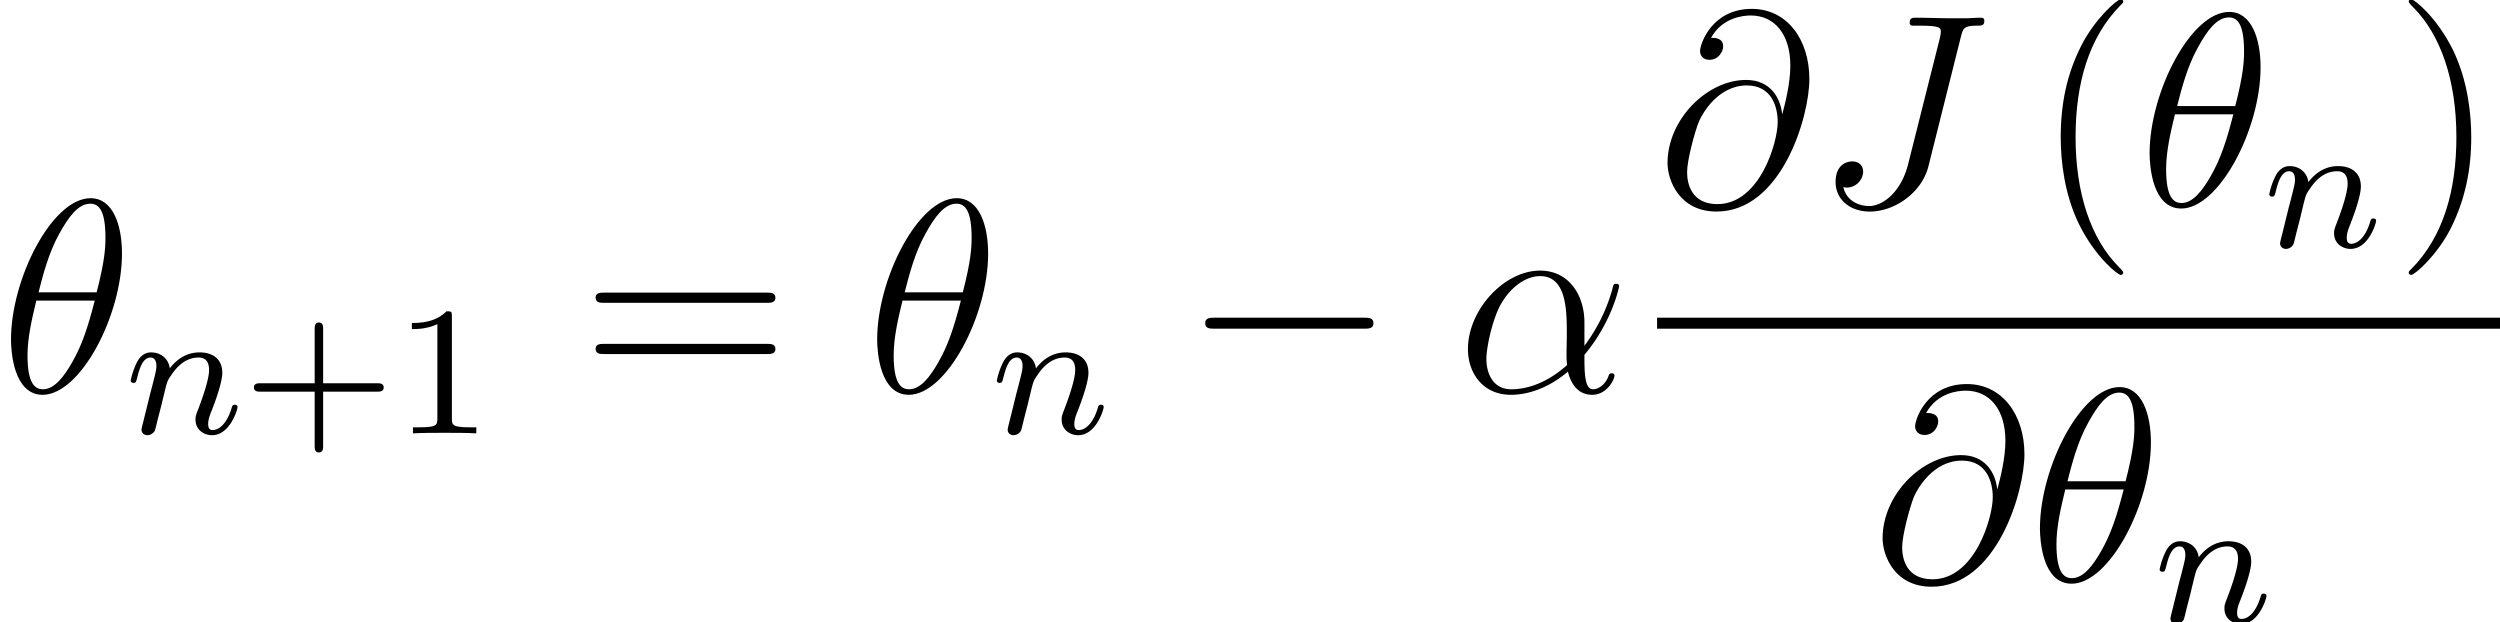 <svg height="40.702" viewBox="-0.239 -0.228 122.647 30.526" width="163.529" xmlns="http://www.w3.org/2000/svg" xmlns:xlink="http://www.w3.org/1999/xlink">
  <defs>
    <path d="M7.878-2.75c.204 0 .419 0 .419-.239s-.215-.239-.419-.239H1.411c-.204 0-.419 0-.419.24s.215.238.419.238h6.467z" id="f"/>
    <path d="M5.535-3.025c0-1.16-.657-2.247-1.925-2.247-1.566 0-3.132 1.71-3.132 3.407C.478-.825 1.124.12 2.343.12c.741 0 1.626-.287 2.475-1.005C4.985-.215 5.356.12 5.87.12c.646 0 .968-.67.968-.825 0-.108-.083-.108-.12-.108-.095 0-.107.036-.143.132-.107.298-.382.561-.67.561-.37 0-.37-.765-.37-1.494 1.22-1.458 1.507-2.965 1.507-2.977 0-.107-.096-.107-.132-.107-.108 0-.12.035-.167.25a7.44 7.44 0 0 1-1.208 2.44v-1.017zm-.753 1.853C3.73-.227 2.786-.12 2.367-.12c-.849 0-1.088-.753-1.088-1.315 0-.514.263-1.733.634-2.39.49-.838 1.16-1.208 1.697-1.208 1.16 0 1.16 1.518 1.16 2.522 0 .3-.012.61-.012.909 0 .24.012.299.024.43z" id="g"/>
    <path d="M5.296-6.013c0-1.22-.382-2.403-1.363-2.403C2.26-8.416.478-4.914.478-2.283c0 .55.12 2.403 1.375 2.403 1.626 0 3.443-3.42 3.443-6.133zM1.674-4.328c.18-.705.43-1.71.908-2.558.395-.717.813-1.291 1.34-1.291.394 0 .657.334.657 1.482 0 .43-.036 1.028-.383 2.367H1.674zm2.439.359c-.3 1.171-.55 1.925-.98 2.678-.347.61-.766 1.171-1.268 1.171-.37 0-.67-.286-.67-1.47 0-.777.192-1.59.383-2.38h2.535z" id="a"/>
    <path d="M5.428-3.993c-.072-.67-.49-1.47-1.566-1.47-1.686 0-3.408 1.71-3.408 3.61 0 .73.502 2.104 2.128 2.104 2.822 0 4.03-4.113 4.03-5.75 0-1.722-.97-3.049-2.5-3.049-1.733 0-2.247 1.518-2.247 1.841 0 .108.072.37.406.37.419 0 .598-.382.598-.585 0-.37-.37-.37-.526-.37.49-.885 1.399-.969 1.722-.969 1.052 0 1.721.837 1.721 2.176 0 .765-.227 1.65-.346 2.092h-.012zM2.618-.072c-1.124 0-1.315-.884-1.315-1.387 0-.526.335-1.757.514-2.2.156-.358.837-1.565 2.08-1.565 1.088 0 1.34.944 1.34 1.59 0 .884-.778 3.562-2.619 3.562z" id="h"/>
    <path d="M6.384-7.34c.096-.36.12-.479.705-.479.192 0 .311 0 .311-.215 0-.131-.107-.131-.155-.131-.203 0-.43.024-.646.024h-.657c-.502 0-1.028-.024-1.53-.024-.108 0-.252 0-.252.215 0 .12.096.12.096.131h.299c.956 0 .956.096.956.275 0 .012 0 .096-.047.287L4.089-1.793C3.778-.573 2.977.012 2.403.012c-.406 0-.98-.191-1.124-.825a.7.7 0 0 0 .156.024.72.72 0 0 0 .705-.693c0-.192-.12-.443-.478-.443-.215 0-.718.12-.718.897 0 .753.622 1.28 1.483 1.28 1.088 0 2.26-.826 2.546-1.962l1.411-5.63z" id="i"/>
    <path d="M3.475-1.81h2.343c.112 0 .287 0 .287-.183s-.175-.183-.287-.183H3.475v-2.351c0-.112 0-.287-.183-.287s-.184.175-.184.287v2.351H.758c-.112 0-.288 0-.288.183s.176.184.287.184h2.351V.542c0 .112 0 .287.184.287s.183-.175.183-.287v-2.351z" id="c"/>
    <path d="M2.503-5.077c0-.215-.016-.223-.232-.223-.326.319-.749.51-1.506.51v.263c.215 0 .646 0 1.108-.215v4.088c0 .295-.024.391-.781.391H.813V0c.327-.024 1.012-.024 1.37-.024s1.053 0 1.38.024v-.263h-.28c-.756 0-.78-.096-.78-.39v-4.424z" id="d"/>
    <path d="M1.594-1.307c.024-.12.104-.423.128-.542.111-.43.111-.438.294-.701.263-.391.638-.742 1.172-.742.287 0 .454.168.454.542 0 .439-.334 1.347-.486 1.738-.103.263-.103.31-.103.414 0 .455.374.678.717.678.78 0 1.108-1.116 1.108-1.22 0-.08-.064-.103-.12-.103-.095 0-.111.055-.135.135-.192.654-.526.965-.83.965-.127 0-.19-.08-.19-.263s.063-.36.143-.558c.12-.303.47-1.22.47-1.666 0-.598-.414-.885-.988-.885-.646 0-1.06.39-1.291.694-.056-.439-.407-.694-.813-.694-.287 0-.486.183-.614.43a3.148 3.148 0 0 0-.27.79c0 .071.055.103.119.103.103 0 .111-.032.167-.239.096-.39.24-.86.574-.86.207 0 .255.199.255.374 0 .143-.04.295-.104.558a43.13 43.13 0 0 1-.167.645L.789-.518c-.032.12-.08.319-.08.35C.71.017.861.08.964.08a.385.385 0 0 0 .32-.192c.023-.047.087-.318.127-.486l.183-.71z" id="b"/>
    <path d="M3.885 2.905c0-.036 0-.06-.203-.263-1.195-1.207-1.865-3.18-1.865-5.619 0-2.32.562-4.316 1.949-5.726.12-.108.12-.132.12-.168 0-.071-.06-.095-.108-.095-.156 0-1.136.86-1.722 2.032-.61 1.207-.884 2.487-.884 3.957 0 1.064.167 2.487.789 3.766.705 1.435 1.685 2.212 1.817 2.212.048 0 .107-.024.107-.096z" id="j"/>
    <path d="M3.371-2.977c0-.908-.12-2.39-.789-3.778C1.877-8.189.897-8.966.765-8.966c-.048 0-.107.024-.107.095 0 .036 0 .06.203.263 1.195 1.208 1.865 3.18 1.865 5.62 0 2.319-.562 4.315-1.949 5.726-.12.107-.12.131-.12.167 0 .072.06.096.108.096C.921 3 1.901 2.14 2.487.968c.61-1.22.884-2.51.884-3.945z" id="k"/>
    <path d="M8.07-3.873c.167 0 .382 0 .382-.216 0-.227-.203-.227-.382-.227H1.028c-.167 0-.382 0-.382.215 0 .228.203.228.382.228H8.07zm0 2.223c.167 0 .382 0 .382-.215 0-.227-.203-.227-.382-.227H1.028c-.167 0-.382 0-.382.215 0 .227.203.227.382.227H8.07z" id="e"/>
  </defs>
  <g transform="matrix(1.13 0 0 1.13 -63.986 -61.058)">
    <use x="56.413" xlink:href="#a" y="70.852"/>
    <use x="61.848" xlink:href="#b" y="72.646"/>
    <use x="66.967" xlink:href="#c" y="72.646"/>
    <use x="73.529" xlink:href="#d" y="72.646"/>
    <use x="81.626" xlink:href="#e" y="70.852"/>
    <use x="94.017" xlink:href="#a" y="70.852"/>
    <use x="99.452" xlink:href="#b" y="72.646"/>
    <use x="107.745" xlink:href="#f" y="70.852"/>
    <use x="119.666" xlink:href="#g" y="70.852"/>
    <use x="128.355" xlink:href="#h" y="62.765"/>
    <use x="135.162" xlink:href="#i" y="62.765"/>
    <use x="144.707" xlink:href="#j" y="62.765"/>
    <use x="149.26" xlink:href="#a" y="62.765"/>
    <use x="154.694" xlink:href="#b" y="64.558"/>
    <use x="160.331" xlink:href="#k" y="62.765"/>
    <path d="M128.355 67.624h36.596v.478h-36.596z"/>
    <use x="137.692" xlink:href="#h" y="79.053"/>
    <use x="144.499" xlink:href="#a" y="79.053"/>
    <use x="149.934" xlink:href="#b" y="80.846"/>
  </g>
</svg>
